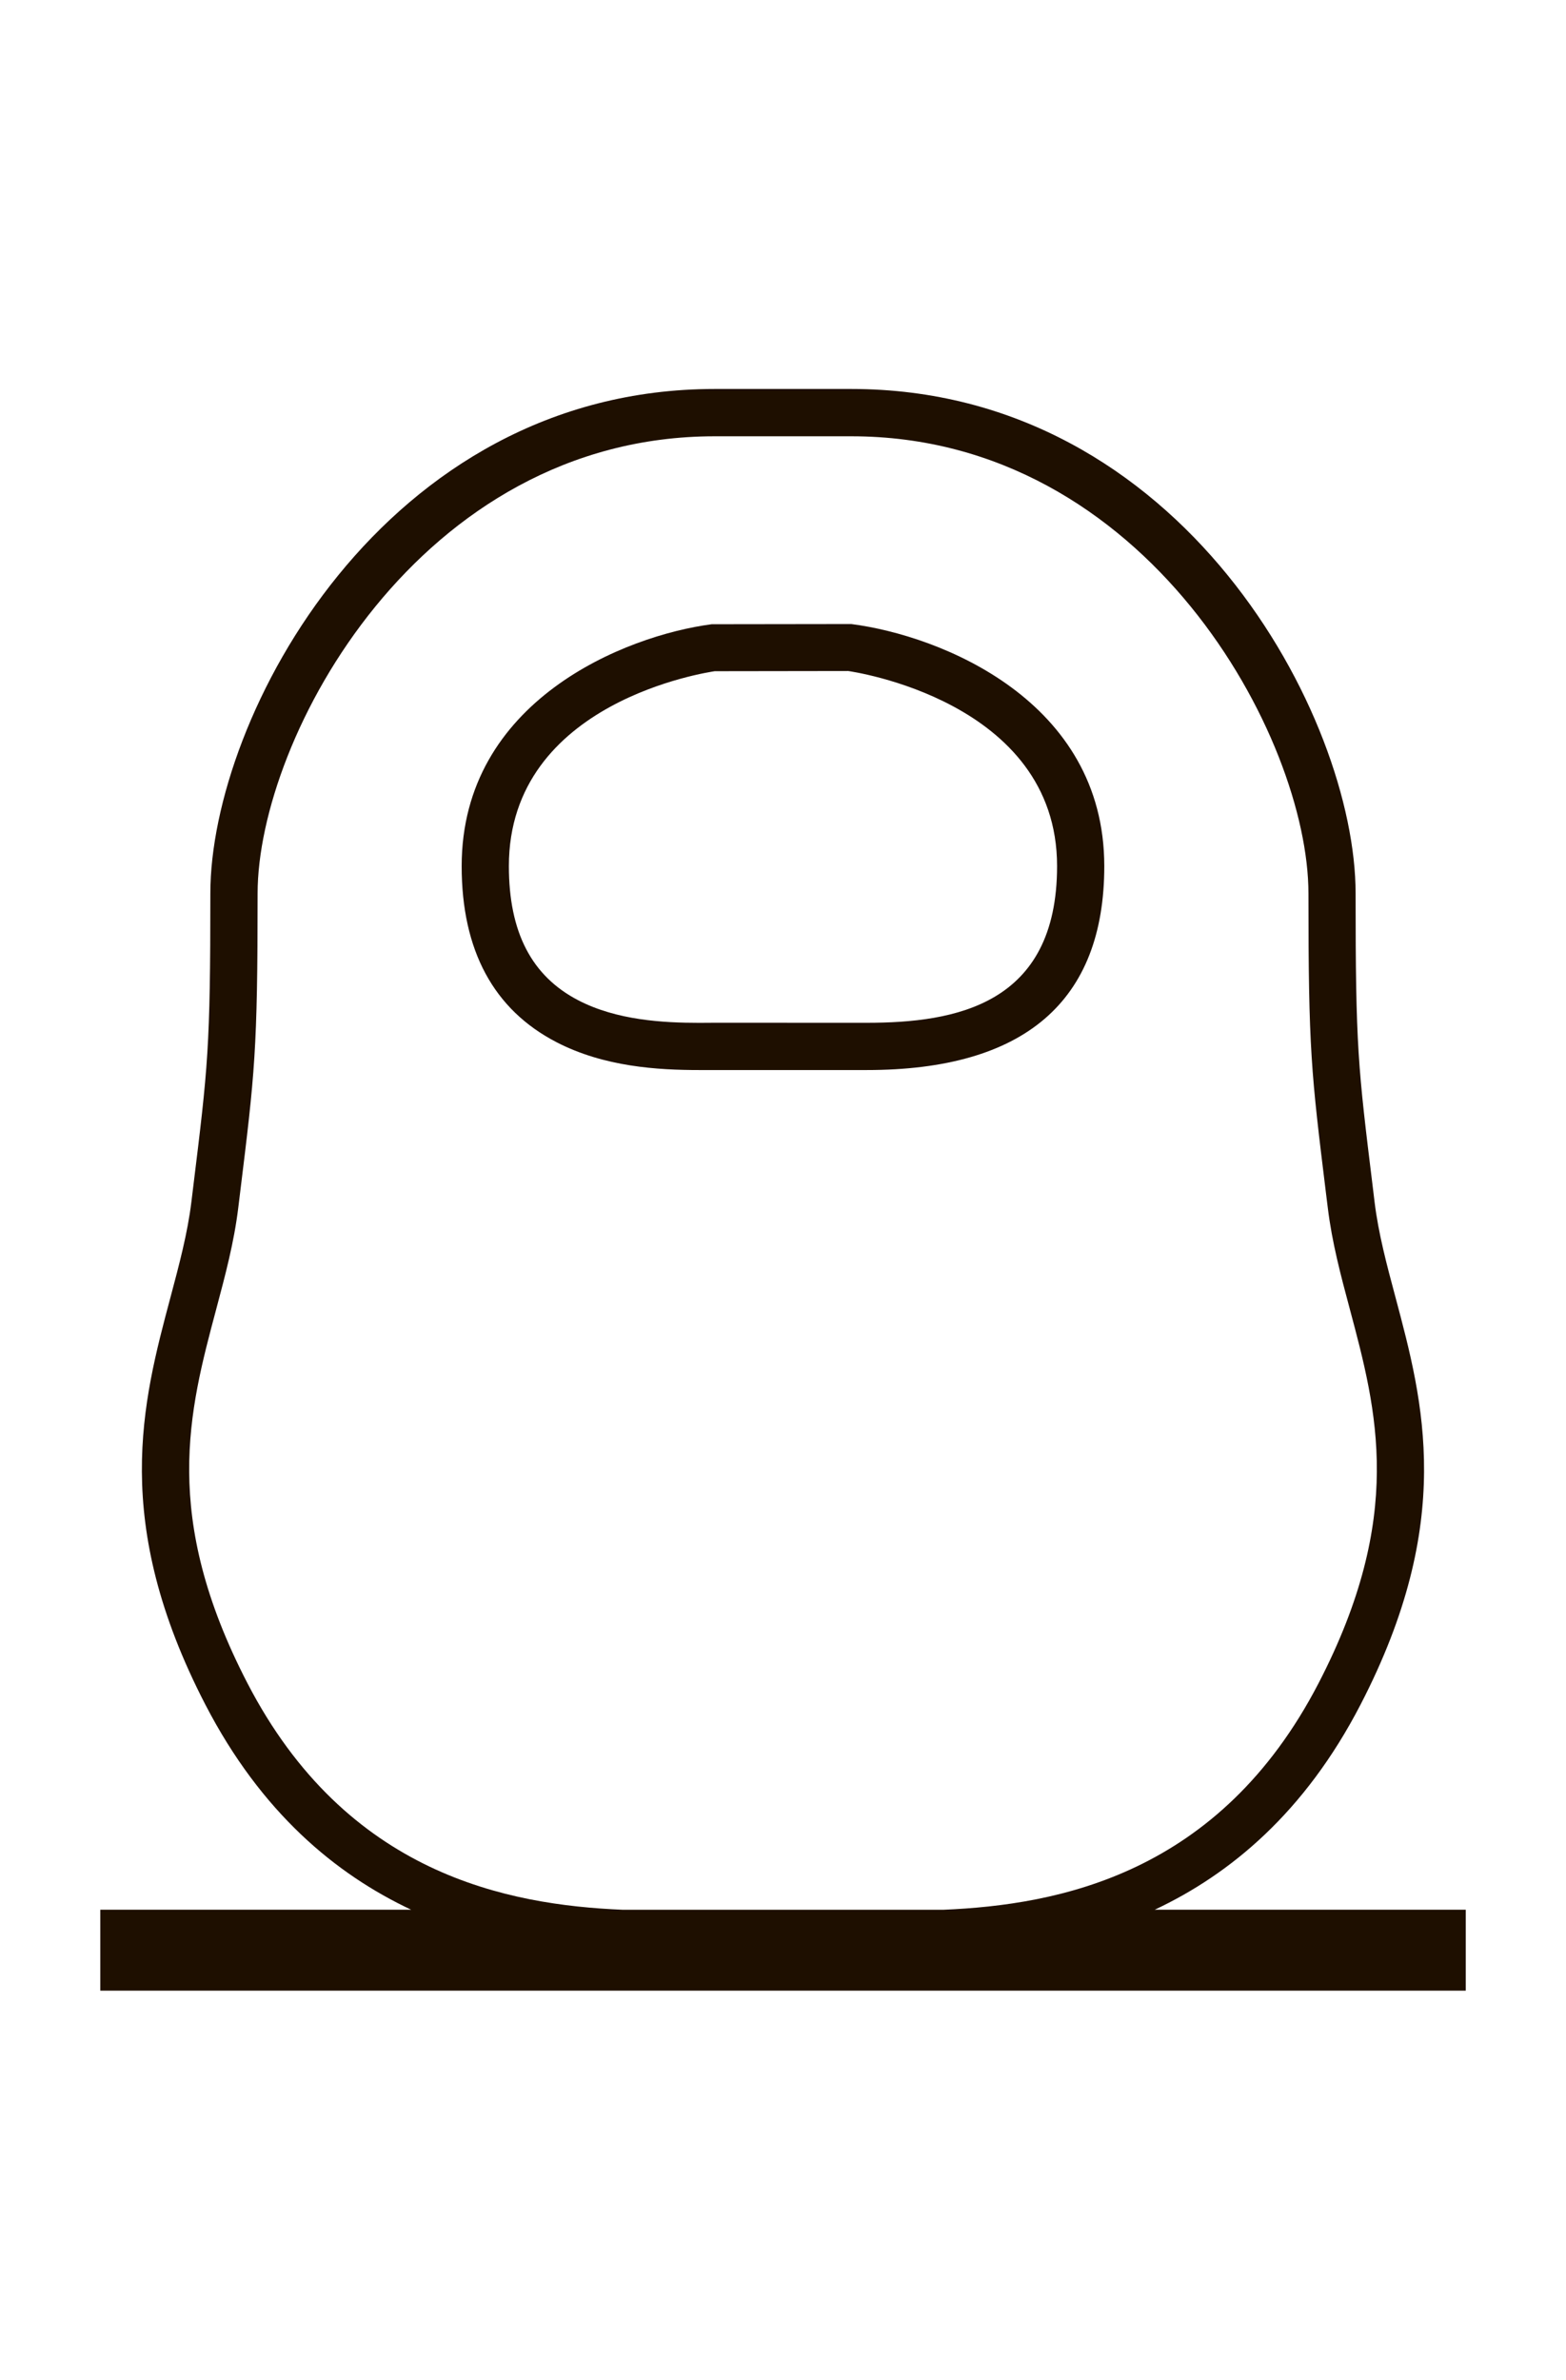 <?xml version="1.0" encoding="utf-8"?>
<!-- Generator: Adobe Illustrator 18.1.1, SVG Export Plug-In . SVG Version: 6.00 Build 0)  -->
<svg version="1.1" id="Слой_1" xmlns="http://www.w3.org/2000/svg" xmlns:xlink="http://www.w3.org/1999/xlink" x="0px" y="0px"
	 viewBox="0 0 33.174 50.406" enable-background="new 0 0 33.174 50.406" xml:space="preserve">
<g>
	<path fill="none" d="M22.393,18.346c0-3.513-4.381-4.126-4.425-4.132l-2.828,0.004c-0.115,0.02-4.36,0.628-4.36,4.128
		c0,1.4,0.481,2.33,1.471,2.843c0.816,0.423,1.799,0.477,2.563,0.477l0.326-0.001l3.219,0.001
		C20.237,21.665,22.393,21.288,22.393,18.346z"/>
	<path fill="none" d="M27.932,35.651c1.831-3.538,1.238-5.762,0.664-7.913c-0.195-0.731-0.38-1.423-0.469-2.154l-0.037-0.298
		c-0.316-2.575-0.373-3.039-0.373-6.361c0-3.287-3.418-9.684-9.684-9.684h-2.893c-6.266,0-9.684,6.396-9.684,9.684
		c0,3.33-0.058,3.796-0.376,6.381l-0.034,0.278c-0.089,0.731-0.273,1.423-0.469,2.155c-0.574,2.15-1.168,4.375,0.663,7.912
		c2.1,4.055,5.517,4.697,7.945,4.8h6.8C22.415,40.348,25.831,39.706,27.932,35.651z M11.791,22.076
		c-1.334-0.69-2.011-1.945-2.011-3.73c0-3.505,3.464-4.884,5.296-5.124l2.957-0.004c1.896,0.244,5.36,1.623,5.36,5.128
		c0,2.866-1.693,4.319-5.034,4.319h-3.545C13.936,22.665,12.8,22.599,11.791,22.076z"/>
	<path fill="#1E0F00" d="M24.462,40.45c1.601-0.753,3.176-2.058,4.358-4.341c2.009-3.881,1.336-6.403,0.742-8.63
		c-0.187-0.697-0.362-1.355-0.443-2.018l-0.036-0.299c-0.317-2.582-0.366-2.979-0.366-6.239c0-3.729-3.669-10.684-10.684-10.684
		h-2.893c-7.015,0-10.684,6.955-10.684,10.684c0,3.27-0.049,3.667-0.368,6.259l-0.034,0.279c-0.081,0.662-0.257,1.321-0.443,2.019
		c-0.594,2.226-1.267,4.748,0.741,8.629c1.182,2.282,2.757,3.588,4.358,4.341H2.125v1.715h28.925V40.45H24.462z M5.241,35.651
		c-1.831-3.537-1.237-5.762-0.663-7.912c0.195-0.732,0.38-1.424,0.469-2.155l0.034-0.278c0.318-2.585,0.376-3.051,0.376-6.381
		c0-3.287,3.418-9.684,9.684-9.684h2.893c6.266,0,9.684,6.396,9.684,9.684c0,3.322,0.057,3.786,0.373,6.361l0.037,0.298
		c0.089,0.731,0.273,1.423,0.469,2.154c0.574,2.151,1.167,4.375-0.664,7.913c-2.1,4.055-5.517,4.697-7.945,4.8h-6.8
		C10.758,40.348,7.341,39.706,5.241,35.651z"/>
	<path fill="#1E0F00" d="M23.393,18.346c0-3.505-3.464-4.884-5.36-5.128l-2.957,0.004c-1.832,0.24-5.296,1.619-5.296,5.124
		c0,1.785,0.677,3.04,2.011,3.73c1.009,0.522,2.146,0.589,3.023,0.589h3.545C21.7,22.665,23.393,21.212,23.393,18.346z
		 M14.814,21.665c-0.765,0-1.747-0.054-2.563-0.477c-0.989-0.513-1.471-1.442-1.471-2.843c0-3.5,4.245-4.108,4.36-4.128l2.828-0.004
		c0.044,0.006,4.425,0.619,4.425,4.132c0,2.942-2.156,3.319-4.034,3.319l-3.219-0.001L14.814,21.665z"/>
</g>
</svg>
